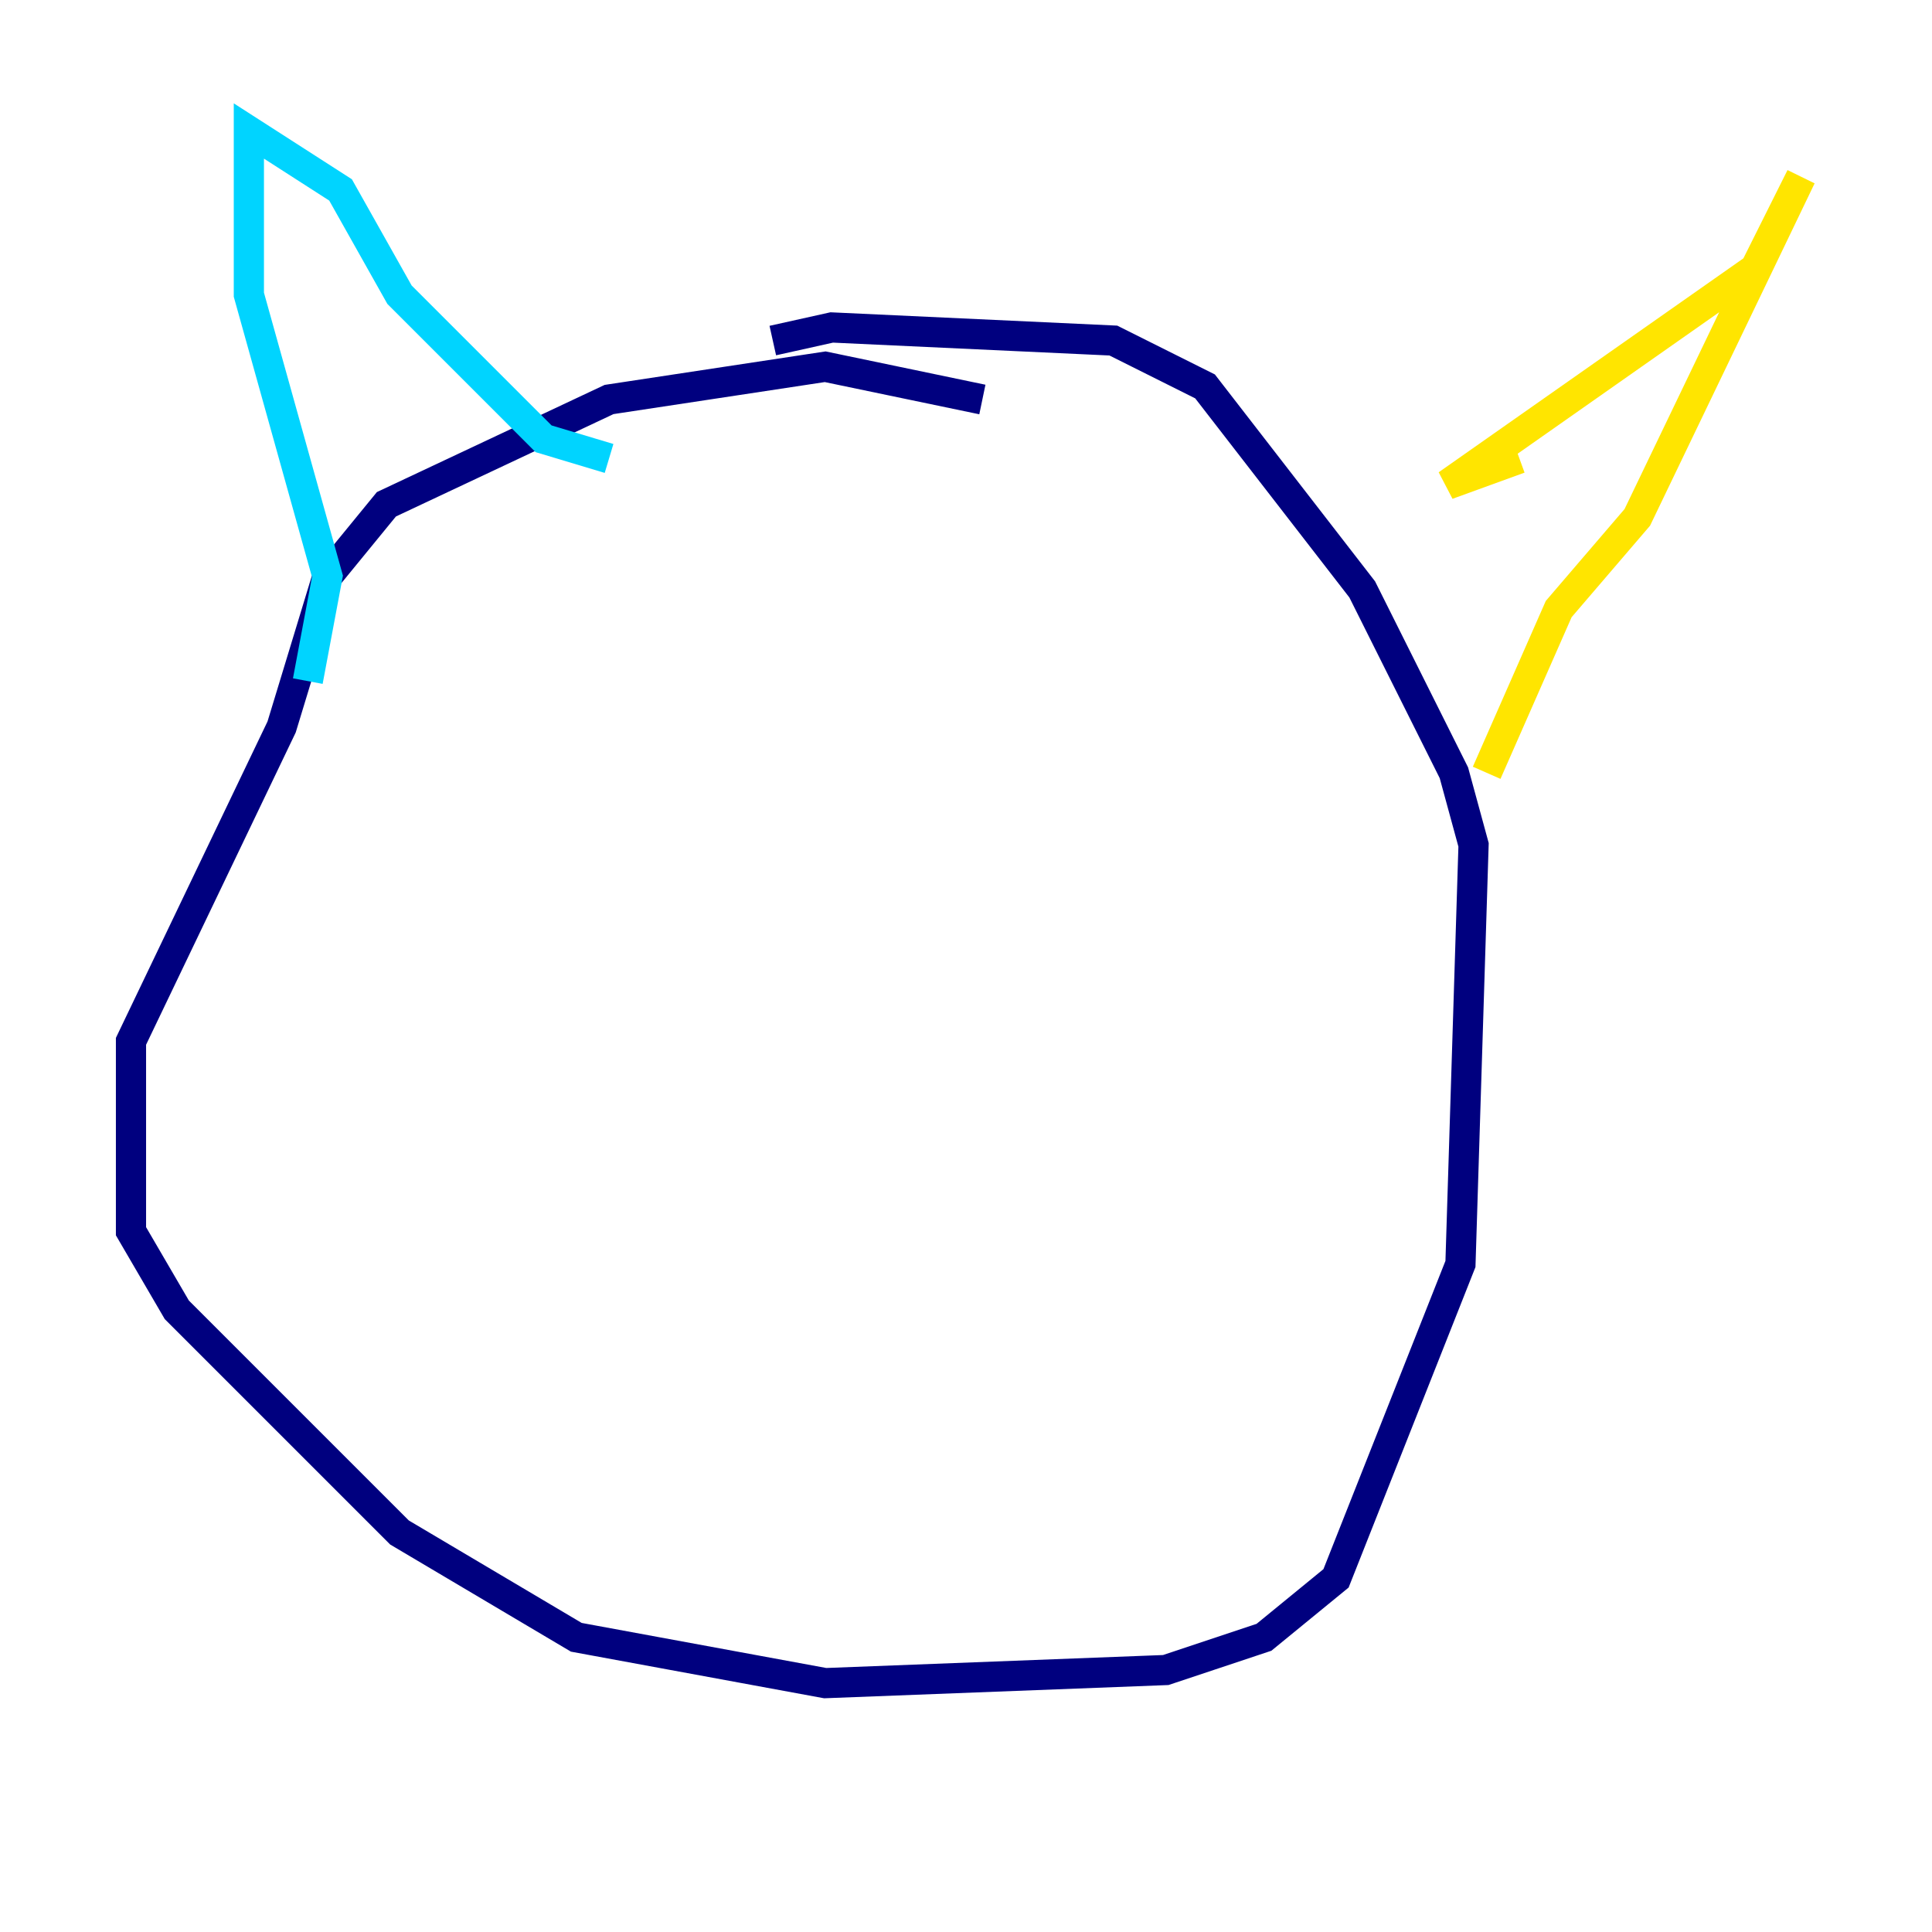 <?xml version="1.0" encoding="utf-8" ?>
<svg baseProfile="tiny" height="128" version="1.2" viewBox="0,0,128,128" width="128" xmlns="http://www.w3.org/2000/svg" xmlns:ev="http://www.w3.org/2001/xml-events" xmlns:xlink="http://www.w3.org/1999/xlink"><defs /><polyline fill="none" points="65.085,26.468 54.671,24.298 40.352,26.468 25.6,33.41 21.695,38.183 18.658,48.163 8.678,68.99 8.678,81.573 11.715,86.78 26.468,101.532 38.183,108.475 54.671,111.512 77.234,110.644 83.742,108.475 88.515,104.57 96.759,83.742 97.627,55.973 96.325,51.2 90.251,39.051 79.837,25.6 73.763,22.563 55.105,21.695 51.2,22.563" stroke="#00007f" stroke-width="2" /><polyline fill="none" points="20.393,45.125 21.695,38.183 16.488,19.525 16.488,8.678 22.563,12.583 26.468,19.525 36.014,29.071 40.352,30.373" stroke="#00d4ff" stroke-width="2" /><polyline fill="none" points="100.664,30.373 95.891,32.108 116.285,17.79 119.322,11.715 108.475,34.278 103.268,40.352 98.495,51.2" stroke="#ffe500" stroke-width="2" /><polyline fill="none" points="55.973,61.18 55.973,61.18" stroke="#7f0000" stroke-width="2" /></svg>